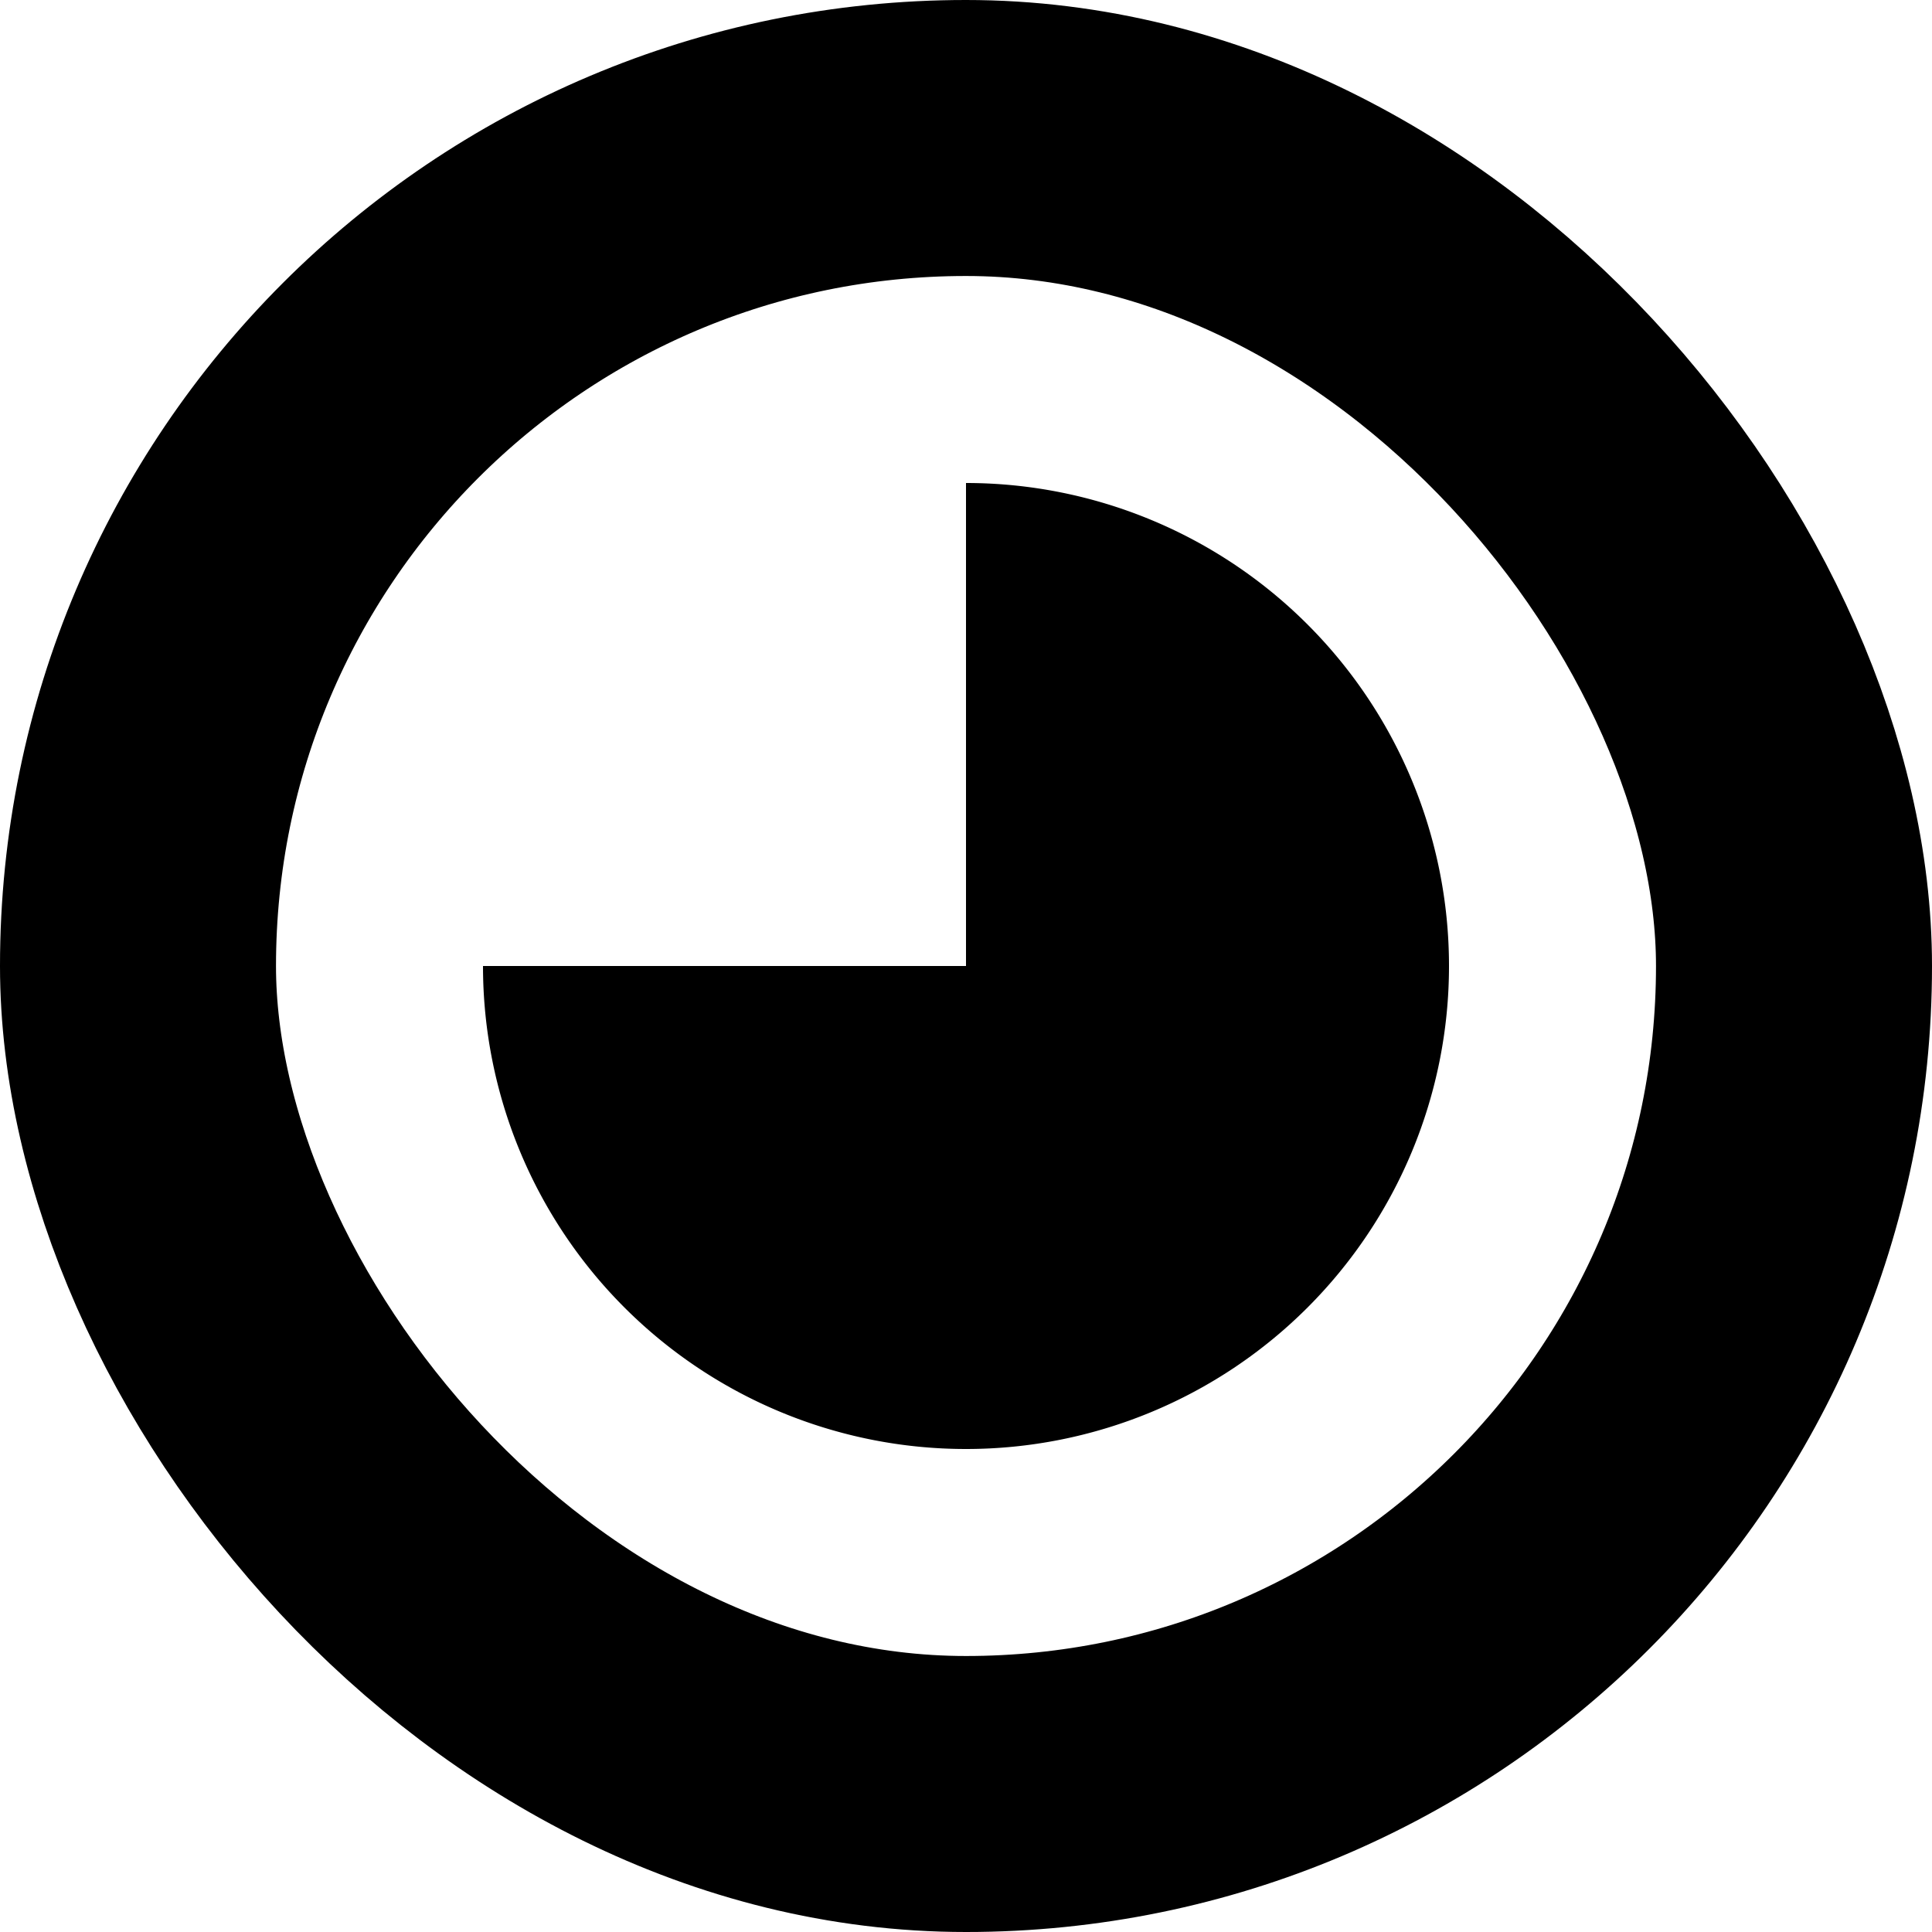 <svg aria-label="In Progress" class="color-override" style="--icon-color: lch(64.892% 1.933 272 / 1);" width="14" height="14" viewBox="0 0 14 14" fill="none" role="img" focusable="false" xmlns="http://www.w3.org/2000/svg">
  <rect x="1" y="1" width="12" height="12" rx="6" stroke="lch(60% 64.37 141.95)" stroke-width="2" fill="none"></rect>
  <path fill="lch(60% 64.37 141.95)" stroke="none" d="M 3.5,3.5 L3.5,0 A3.5,3.5 0 1,1 0, 3.5 z" transform="translate(3.5,3.5)"></path>
</svg>
